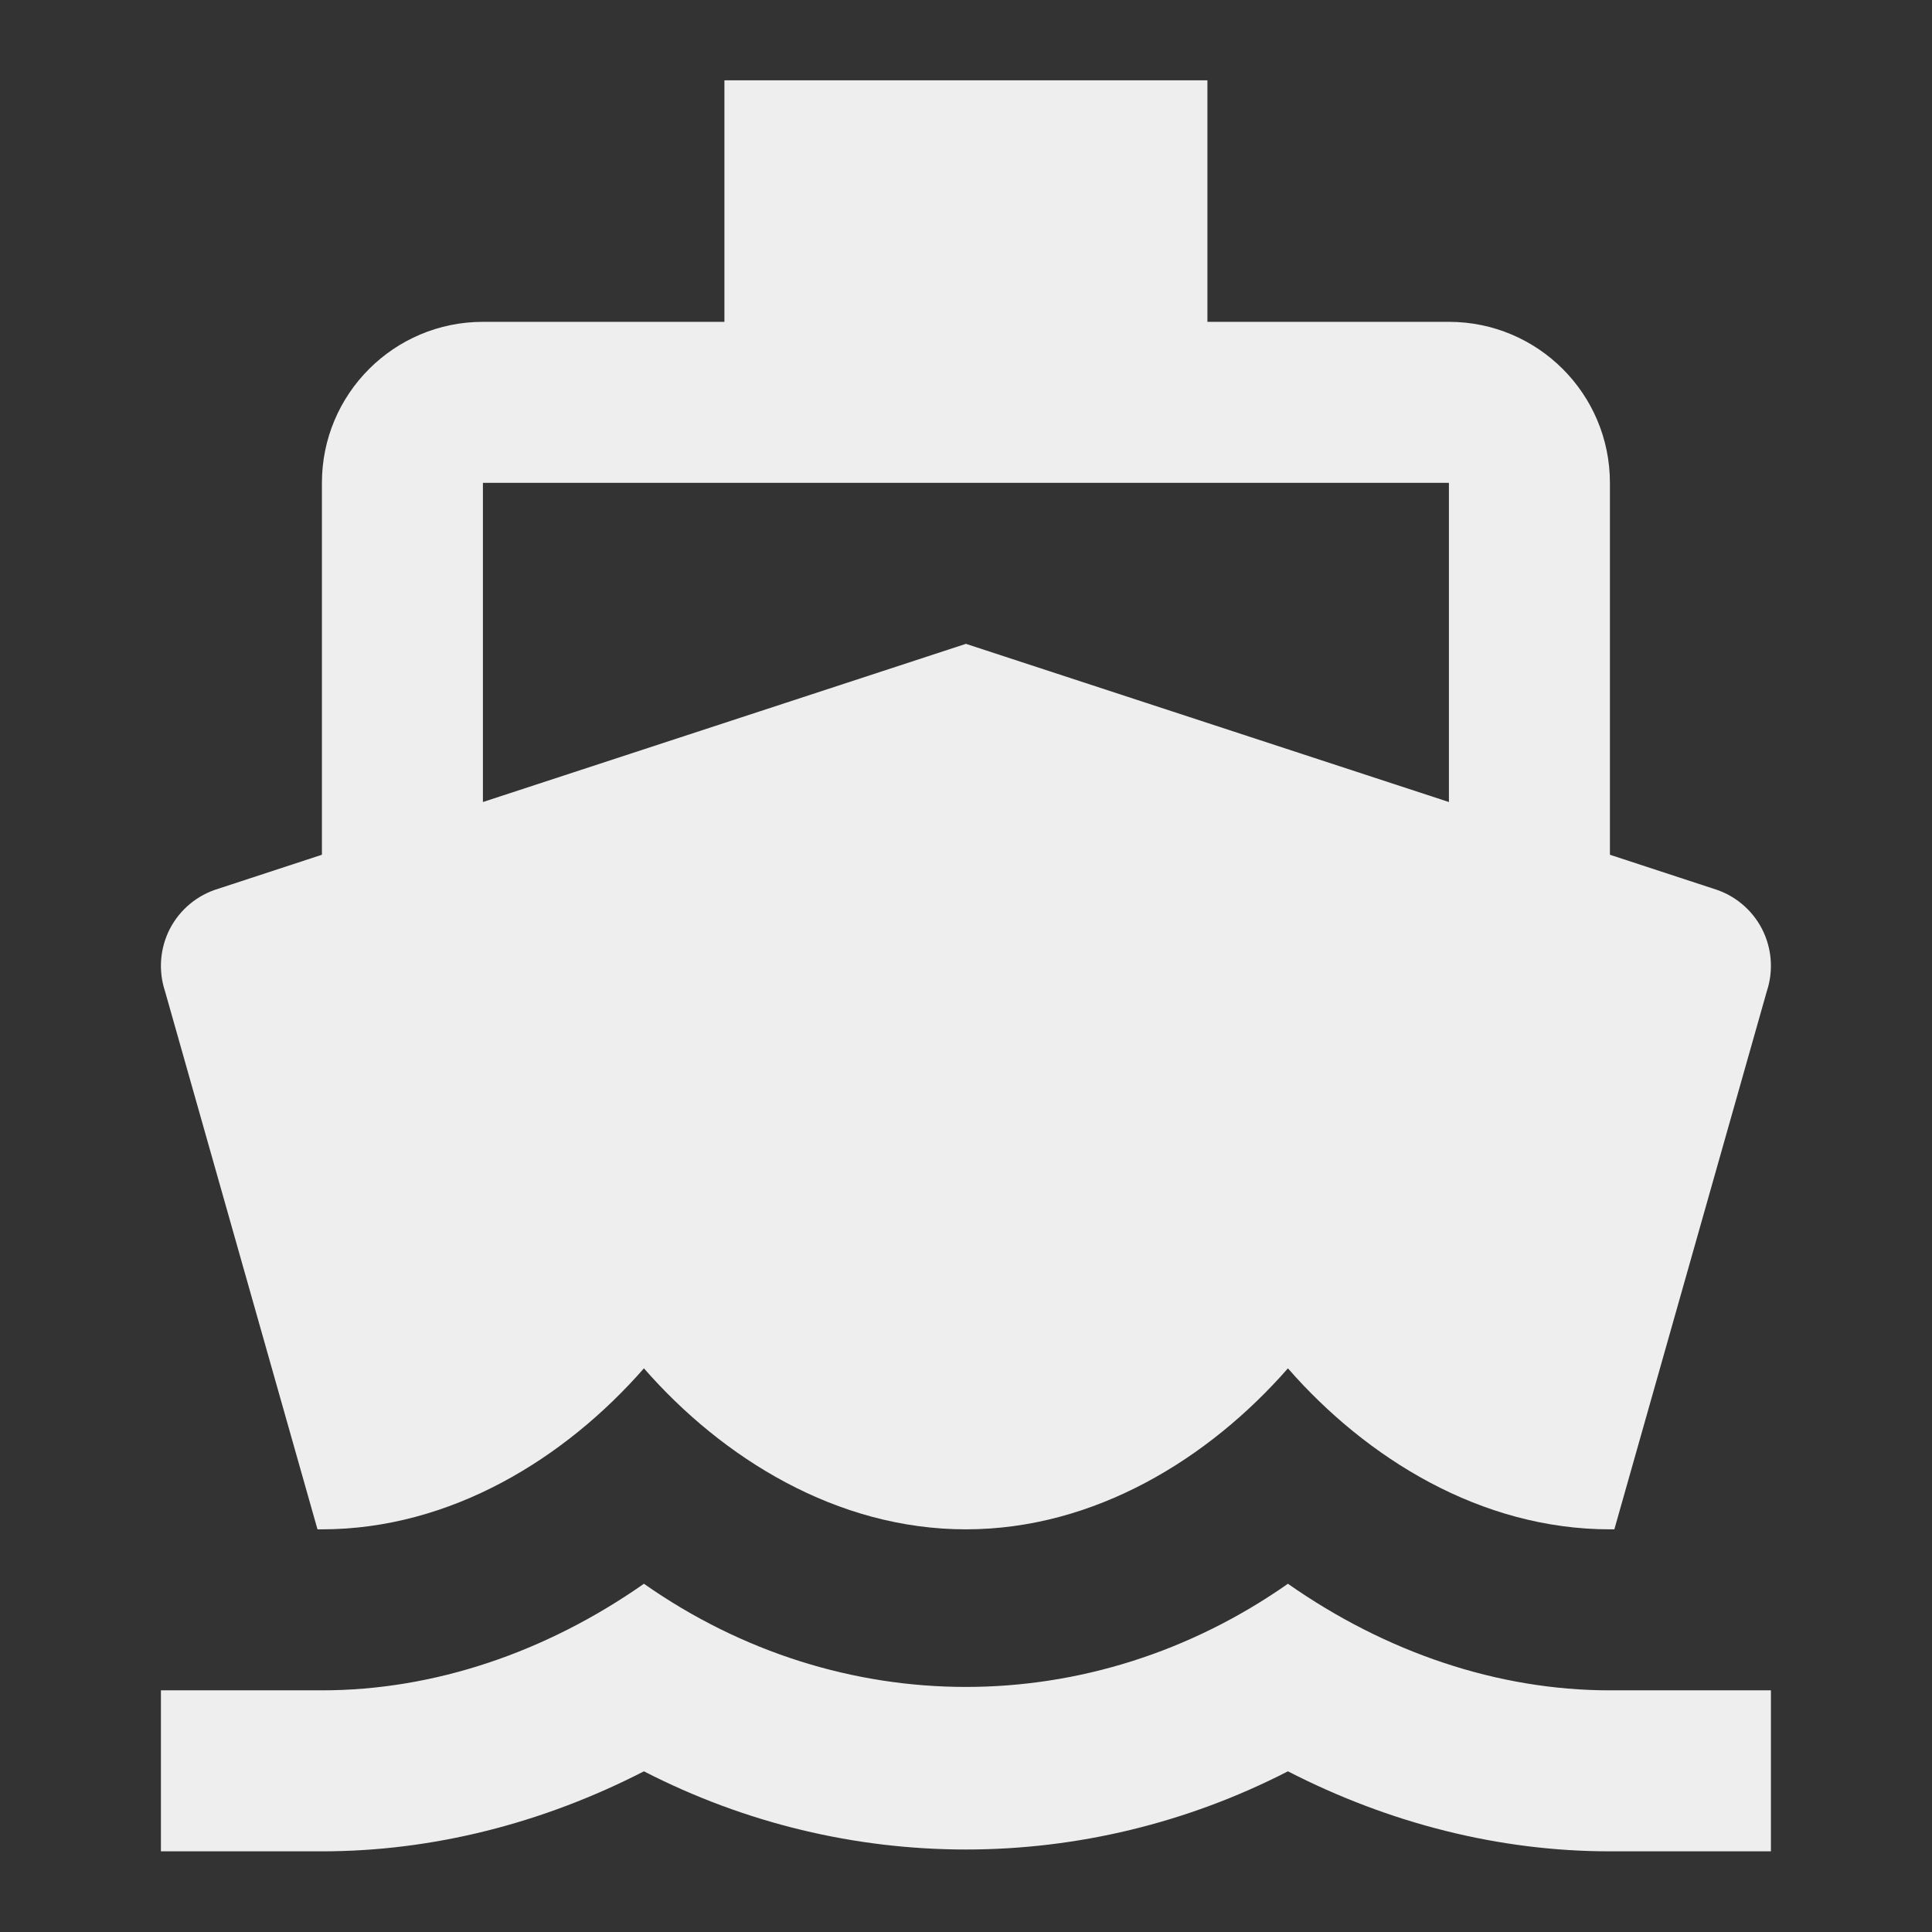 ﻿<?xml version="1.0" encoding="utf-8"?>
<!DOCTYPE svg PUBLIC "-//W3C//DTD SVG 1.1//EN" "http://www.w3.org/Graphics/SVG/1.1/DTD/svg11.dtd">
<svg xmlns="http://www.w3.org/2000/svg" xmlns:xlink="http://www.w3.org/1999/xlink" version="1.1" baseProfile="full" width="24" height="24" viewBox="0 0 24.00 24.00" enable-background="new 0 0 24.00 24.00" xml:space="preserve">
	<rect x="0" y="0" width="24.00" height="24.00" fill="#333333" stroke="none"/>
	<path fill="#eee" fill-opacity="1" stroke-width="0.2" stroke-linejoin="round" d="M 5.999,5.998L 17.999,5.998L 17.999,9.963L 11.999,7.998L 5.999,9.963M 3.944,18.998L 3.999,18.998C 5.601,18.998 7.021,18.116 7.999,16.998C 8.976,18.116 10.396,18.998 11.999,18.998C 13.601,18.998 15.021,18.116 15.999,16.998C 16.976,18.116 18.396,18.998 19.999,18.998L 20.054,18.998L 21.948,12.314C 22.033,12.058 22.011,11.777 21.887,11.537C 21.762,11.297 21.546,11.118 21.286,11.04L 19.999,10.618L 19.999,5.998C 19.999,4.893 19.103,3.998 17.999,3.998L 14.999,3.998L 14.999,0.998L 8.999,0.998L 8.999,3.998L 5.999,3.998C 4.895,3.998 3.999,4.893 3.999,5.998L 3.999,10.618L 2.712,11.04C 2.452,11.118 2.236,11.297 2.111,11.537C 1.987,11.777 1.965,12.058 2.05,12.314M 19.999,20.998C 18.608,20.998 17.218,20.528 15.999,19.674C 13.561,21.383 10.436,21.383 7.999,19.674C 6.78,20.528 5.39,20.998 3.999,20.998L 1.999,20.998L 1.999,22.998L 3.999,22.998C 5.374,22.998 6.739,22.651 7.999,22.004C 10.518,23.299 13.479,23.299 15.999,22.004C 17.259,22.651 18.624,22.998 19.999,22.998L 21.999,22.998L 21.999,20.998L 19.999,20.998 Z "/>
</svg>
